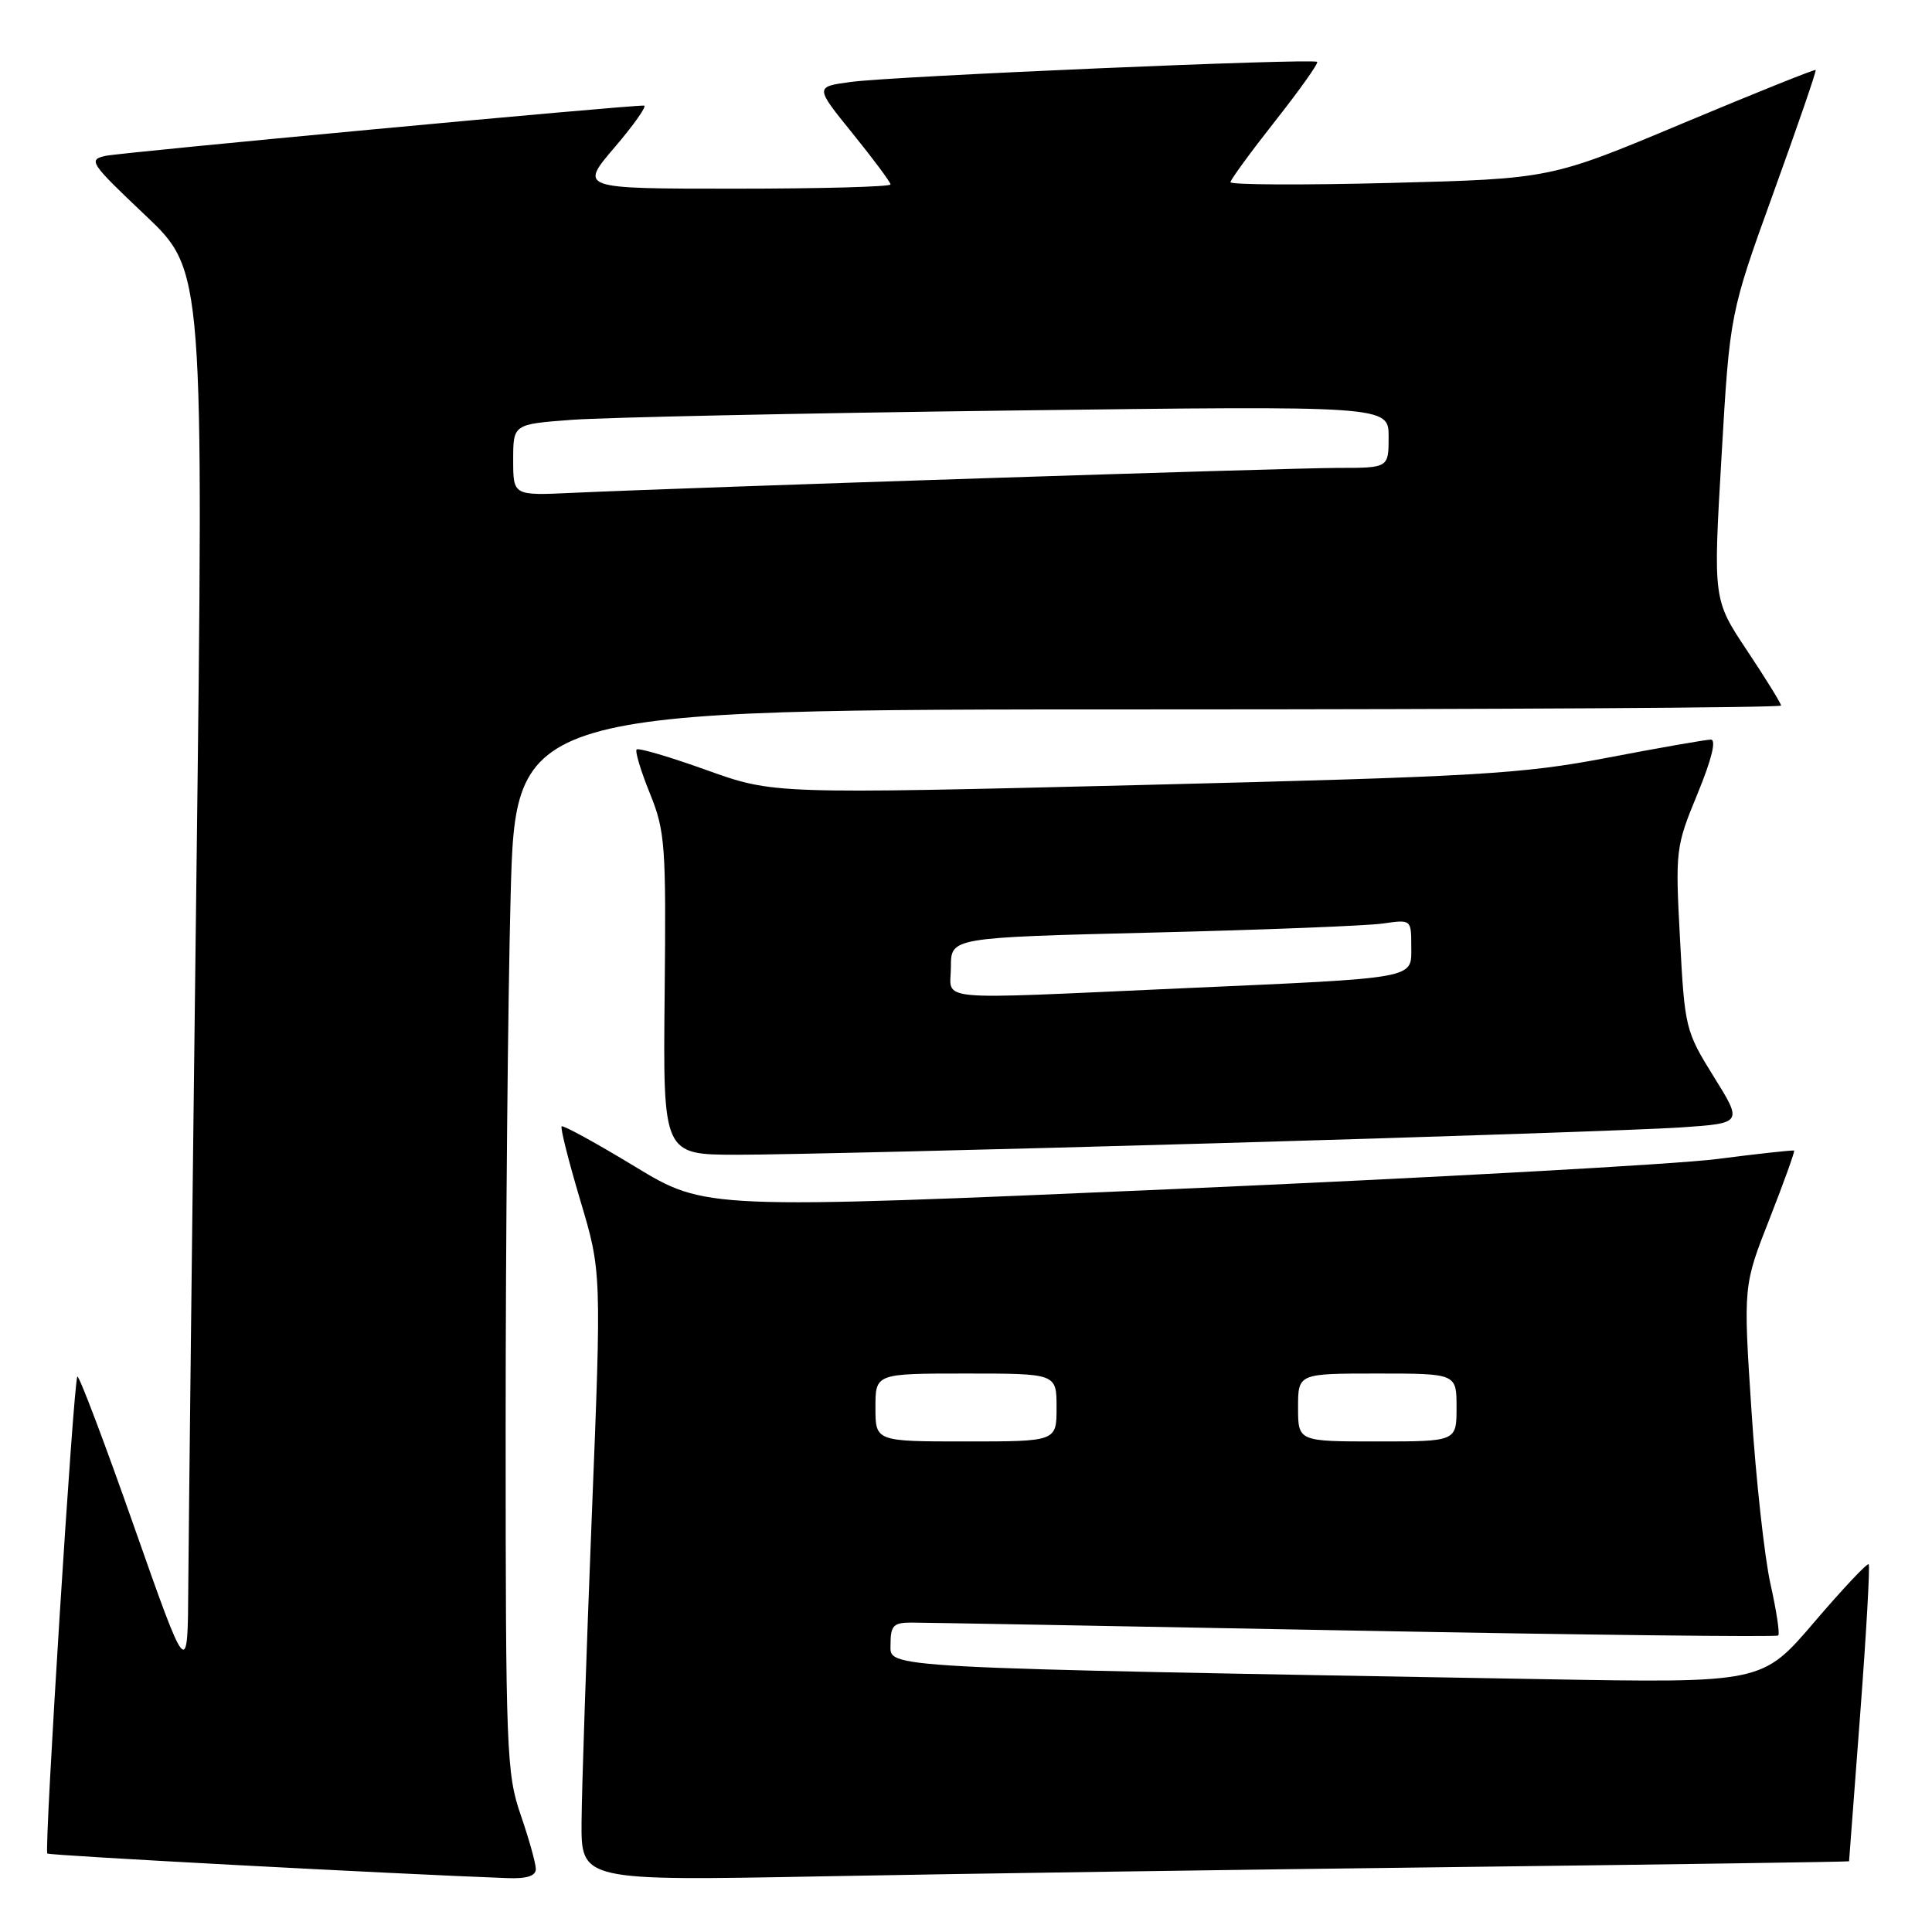 <?xml version="1.0" encoding="UTF-8" standalone="no"?>
<!DOCTYPE svg PUBLIC "-//W3C//DTD SVG 1.1//EN" "http://www.w3.org/Graphics/SVG/1.1/DTD/svg11.dtd" >
<svg xmlns="http://www.w3.org/2000/svg" xmlns:xlink="http://www.w3.org/1999/xlink" version="1.1" viewBox="0 0 256 256">
 <g >
 <path fill="currentColor"
d=" M 71.00 247.66 C 71.00 246.92 70.10 243.70 69.00 240.50 C 67.11 235.02 67.00 232.09 67.00 189.09 C 67.00 164.02 67.30 132.36 67.66 118.75 C 68.32 94.00 68.32 94.00 152.16 94.00 C 198.27 94.00 236.00 93.77 236.00 93.49 C 236.00 93.21 233.98 89.93 231.50 86.21 C 227.00 79.45 227.00 79.45 228.11 60.50 C 229.21 41.54 229.21 41.54 235.00 25.52 C 238.19 16.71 240.70 9.40 240.59 9.27 C 240.47 9.15 232.52 12.34 222.91 16.37 C 205.45 23.69 205.45 23.69 184.23 24.24 C 172.55 24.54 163.02 24.49 163.04 24.14 C 163.07 23.79 165.74 20.13 168.98 16.02 C 172.22 11.91 174.72 8.39 174.53 8.20 C 174.04 7.70 118.37 10.09 112.73 10.86 C 107.97 11.50 107.97 11.50 112.98 17.69 C 115.74 21.10 118.00 24.14 118.00 24.44 C 118.00 24.75 108.72 25.00 97.38 25.00 C 76.76 25.00 76.76 25.00 81.46 19.50 C 84.04 16.48 85.78 13.99 85.33 13.99 C 82.92 13.95 16.12 20.19 14.00 20.65 C 11.64 21.16 11.93 21.59 19.26 28.53 C 27.01 35.87 27.01 35.87 26.02 116.68 C 25.47 161.13 25.00 203.12 24.95 210.00 C 24.88 222.50 24.88 222.50 17.76 202.26 C 13.85 191.13 10.47 182.20 10.25 182.41 C 9.75 182.91 5.83 245.16 6.27 245.60 C 6.53 245.87 52.25 248.31 67.25 248.86 C 69.79 248.96 71.00 248.57 71.00 247.66 Z  M 193.25 247.39 C 221.71 247.04 245.00 246.70 245.01 246.63 C 245.01 246.56 245.68 237.75 246.49 227.06 C 247.30 216.37 247.80 207.47 247.61 207.27 C 247.41 207.08 244.16 210.54 240.38 214.96 C 233.50 223.01 233.50 223.01 204.50 222.50 C 115.33 220.93 118.00 221.07 118.00 217.88 C 118.00 215.40 118.39 215.00 120.75 215.00 C 122.26 215.00 148.64 215.48 179.36 216.06 C 210.08 216.64 235.40 216.93 235.63 216.71 C 235.85 216.48 235.39 213.42 234.60 209.90 C 233.81 206.38 232.67 196.04 232.08 186.93 C 230.99 170.36 230.99 170.36 234.48 161.49 C 236.39 156.61 237.85 152.55 237.73 152.46 C 237.60 152.37 233.00 152.87 227.50 153.58 C 222.00 154.28 189.60 156.07 155.49 157.56 C 93.48 160.25 93.48 160.25 84.12 154.57 C 78.98 151.45 74.61 149.06 74.42 149.25 C 74.23 149.44 75.34 153.85 76.89 159.05 C 79.71 168.50 79.71 168.50 78.41 201.00 C 77.70 218.88 77.09 237.04 77.06 241.37 C 77.00 249.23 77.00 249.23 109.25 248.62 C 126.99 248.28 164.79 247.73 193.25 247.39 Z  M 161.00 151.49 C 190.43 150.65 218.19 149.70 222.71 149.39 C 230.92 148.83 230.92 148.83 227.08 142.66 C 223.34 136.65 223.23 136.21 222.61 124.43 C 221.98 112.64 222.03 112.20 224.93 105.18 C 226.81 100.61 227.45 98.00 226.69 98.00 C 226.04 98.01 219.88 99.08 213.00 100.40 C 201.66 102.57 195.96 102.90 151.50 104.01 C 102.50 105.22 102.50 105.22 93.65 102.05 C 88.78 100.30 84.60 99.07 84.36 99.31 C 84.12 99.54 84.91 102.16 86.11 105.12 C 88.14 110.13 88.27 111.94 88.07 131.75 C 87.85 153.00 87.85 153.00 97.67 153.01 C 103.08 153.02 131.57 152.34 161.00 151.49 Z  M 68.00 60.94 C 68.00 56.21 68.00 56.21 75.75 55.63 C 80.01 55.31 106.11 54.75 133.75 54.40 C 184.00 53.76 184.00 53.76 184.00 57.88 C 184.00 62.00 184.00 62.00 177.25 62.00 C 170.79 62.00 91.87 64.57 75.75 65.31 C 68.00 65.67 68.00 65.67 68.00 60.94 Z  M 116.00 186.50 C 116.00 182.00 116.00 182.00 128.00 182.00 C 140.00 182.00 140.00 182.00 140.00 186.50 C 140.00 191.00 140.00 191.00 128.00 191.00 C 116.00 191.00 116.00 191.00 116.00 186.50 Z  M 172.00 186.50 C 172.00 182.00 172.00 182.00 182.50 182.00 C 193.00 182.00 193.00 182.00 193.00 186.50 C 193.00 191.00 193.00 191.00 182.50 191.00 C 172.00 191.00 172.00 191.00 172.00 186.50 Z  M 126.00 128.11 C 126.00 124.23 126.00 124.23 152.75 123.57 C 167.46 123.21 181.19 122.67 183.25 122.37 C 186.98 121.83 187.00 121.84 187.00 125.37 C 187.00 129.77 188.25 129.54 156.50 130.96 C 122.86 132.46 126.00 132.75 126.00 128.11 Z "/>
</g>
</svg>